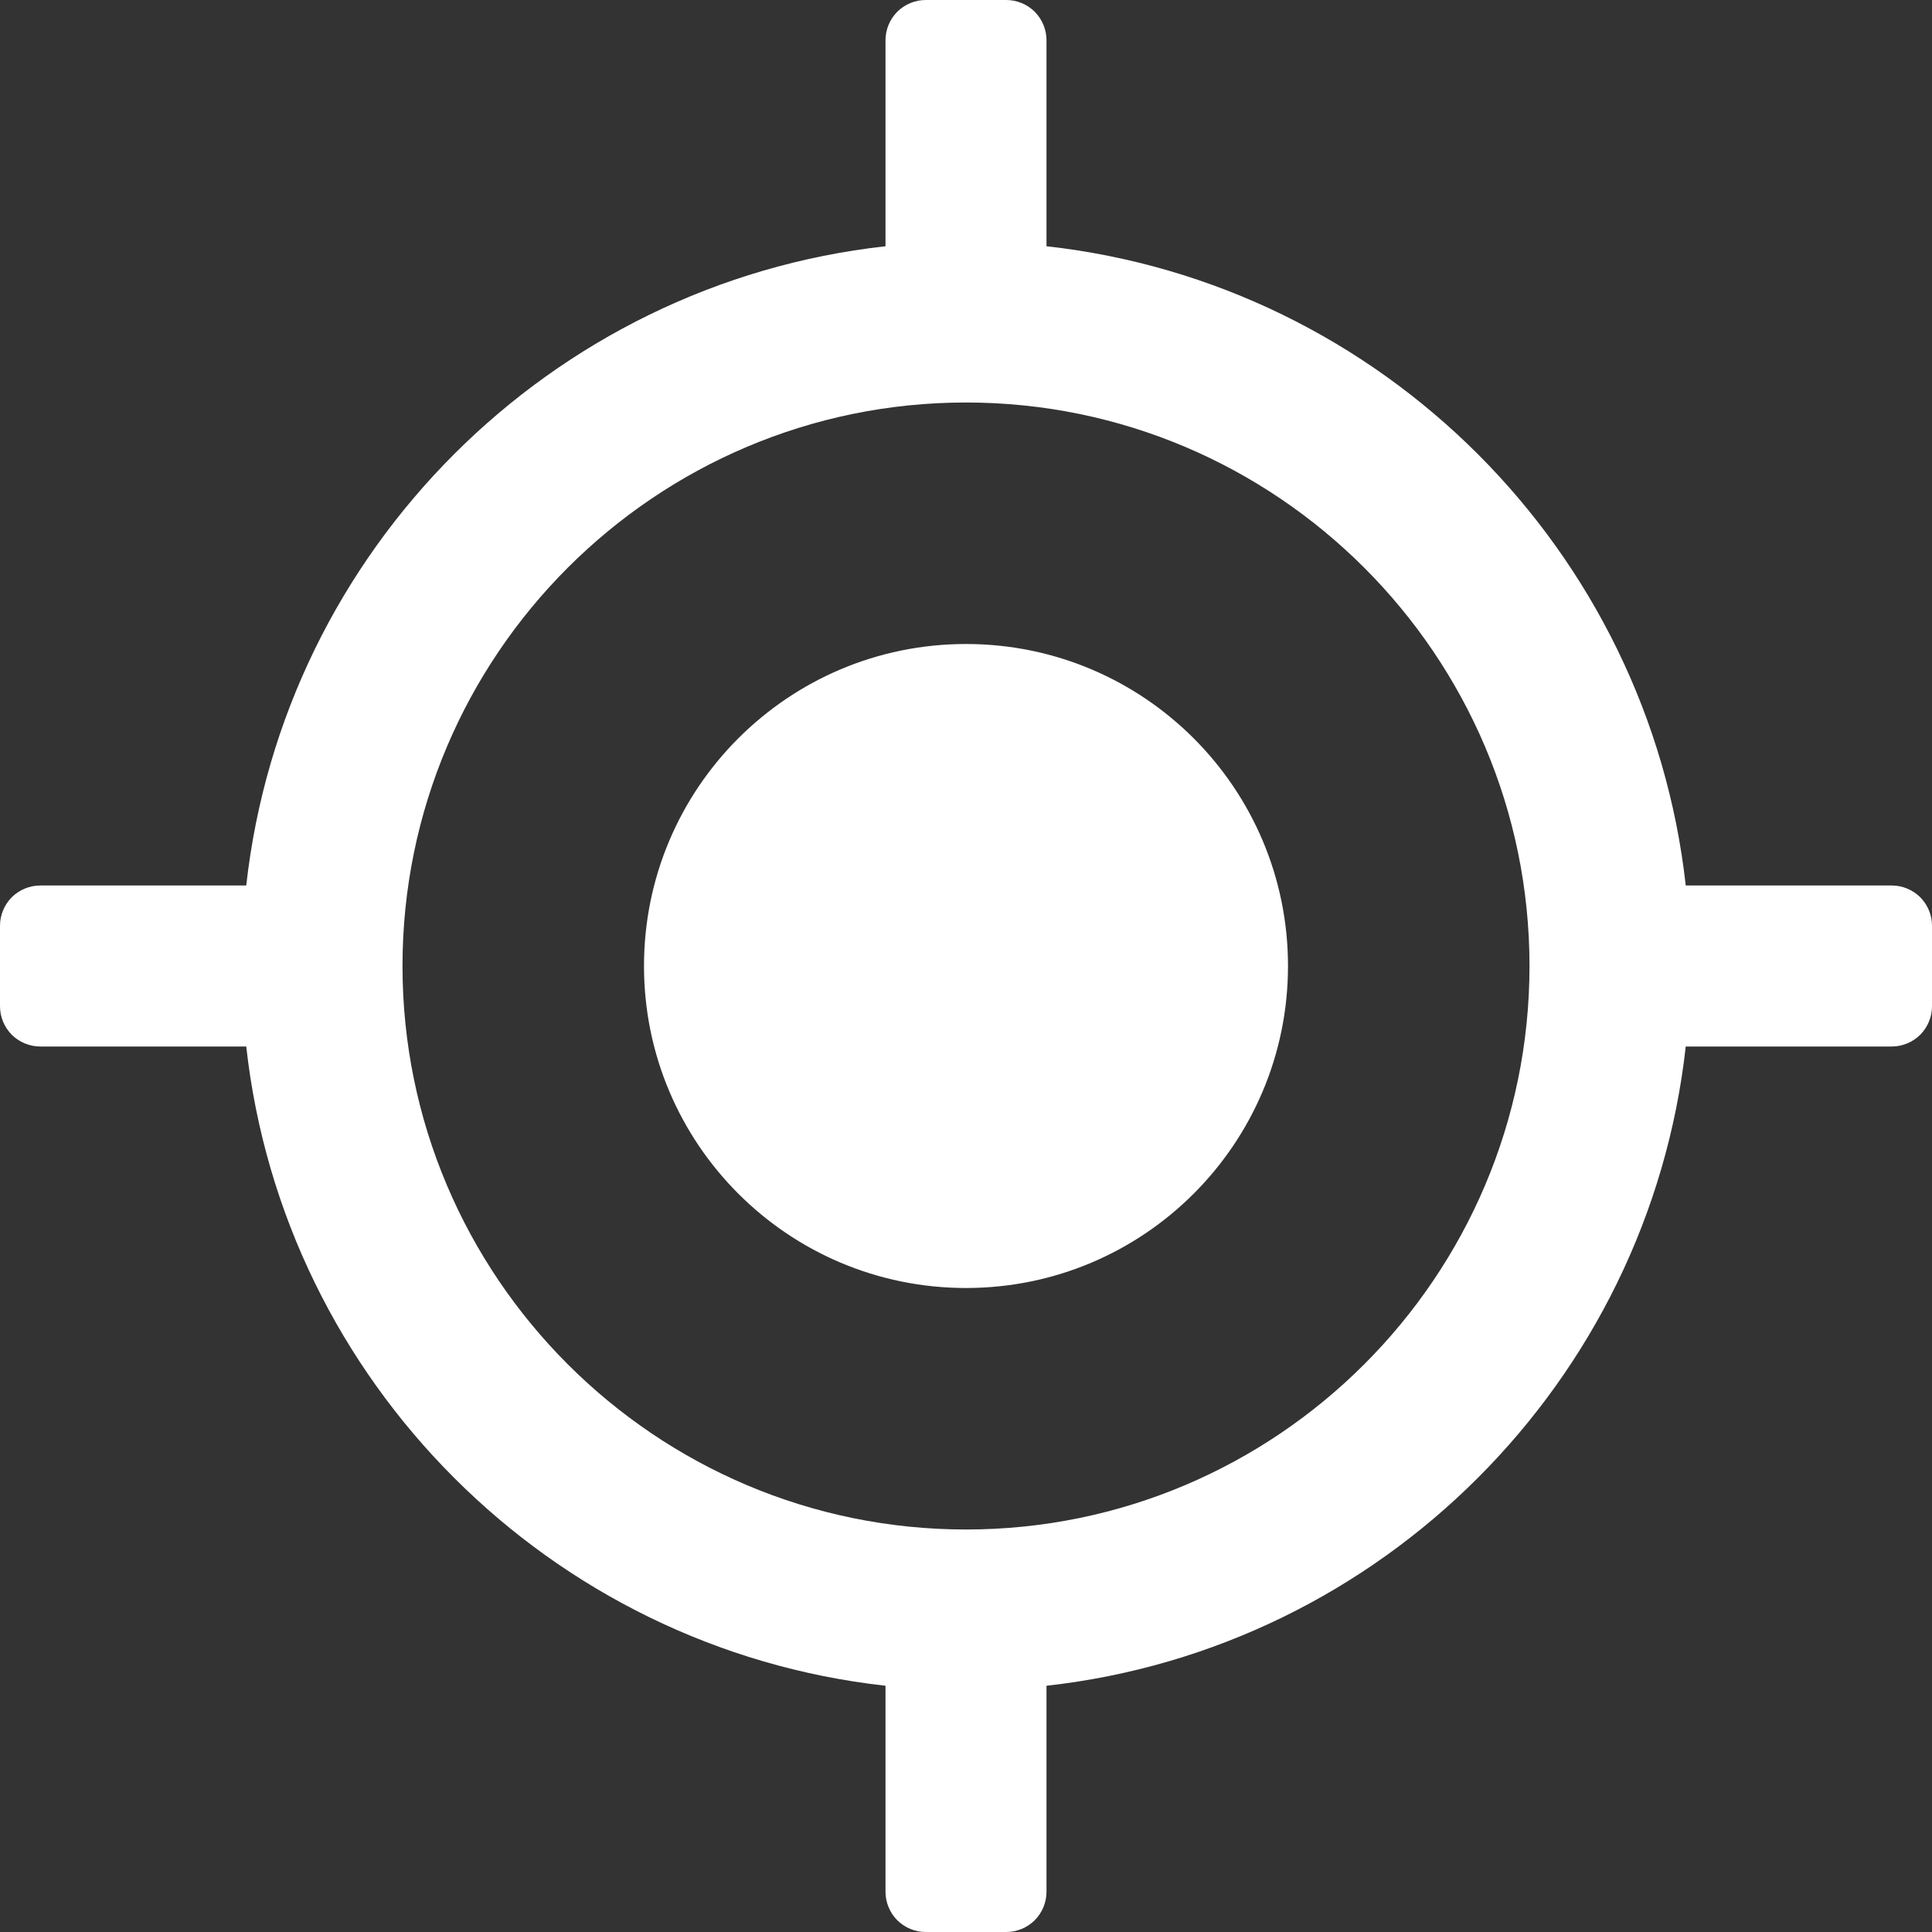 <svg width="24" height="24" viewBox="0 0 24 24" fill="none" xmlns="http://www.w3.org/2000/svg">
<rect x="0" y="0" width="24" height="24" fill="#333333" stroke="none"/>
<g clip-path="url(#clip0_192_290)">
<path d="M12 16C14.209 16 16 14.209 16 12C16 9.791 14.209 8 12 8C9.791 8 8 9.791 8 12C8 14.209 9.791 16 12 16Z" fill="white"/>
<path d="M23.5 11H20.941C20.478 6.836 17.165 3.522 13 3.059V0.5C13 0.434 12.987 0.369 12.962 0.309C12.937 0.248 12.9 0.193 12.854 0.146C12.807 0.1 12.752 0.063 12.691 0.038C12.631 0.013 12.566 -3.68695e-05 12.5 1.07814e-07H11.5C11.434 -4.30326e-05 11.369 0.013 11.309 0.038C11.248 0.063 11.193 0.1 11.146 0.146C11.1 0.193 11.063 0.248 11.038 0.309C11.013 0.369 11 0.434 11 0.5V3.059C6.835 3.522 3.522 6.836 3.059 11H0.5C0.434 11 0.369 11.013 0.309 11.038C0.248 11.063 0.193 11.1 0.146 11.146C0.1 11.193 0.063 11.248 0.038 11.309C0.013 11.369 -3.68695e-05 11.434 1.07814e-07 11.5V12.5C-4.30326e-05 12.566 0.013 12.631 0.038 12.691C0.063 12.752 0.1 12.807 0.146 12.854C0.193 12.9 0.248 12.937 0.309 12.962C0.369 12.987 0.434 13 0.5 13H3.059C3.522 17.164 6.835 20.478 11 20.941V23.5C11 23.566 11.013 23.631 11.038 23.691C11.063 23.752 11.1 23.807 11.146 23.854C11.193 23.9 11.248 23.937 11.309 23.962C11.369 23.987 11.434 24 11.5 24H12.5C12.566 24 12.631 23.987 12.691 23.962C12.752 23.937 12.807 23.9 12.854 23.854C12.9 23.807 12.937 23.752 12.962 23.691C12.987 23.631 13 23.566 13 23.5V20.941C17.165 20.478 20.478 17.164 20.941 13H23.5C23.566 13 23.631 12.987 23.691 12.962C23.752 12.937 23.807 12.9 23.854 12.854C23.9 12.807 23.937 12.752 23.962 12.691C23.987 12.631 24 12.566 24 12.5V11.5C24 11.434 23.987 11.369 23.962 11.309C23.937 11.248 23.9 11.193 23.854 11.146C23.807 11.1 23.752 11.063 23.691 11.038C23.631 11.013 23.566 11 23.5 11ZM12 19C8.141 19 5 15.86 5 12C5 8.14 8.141 5 12 5C15.859 5 19 8.14 19 12C19 15.86 15.859 19 12 19Z" fill="white"/>
</g>
<defs>
<clipPath id="clip0_192_290">
<rect width="24" height="24" fill="white"/>
</clipPath>
</defs>
</svg>

